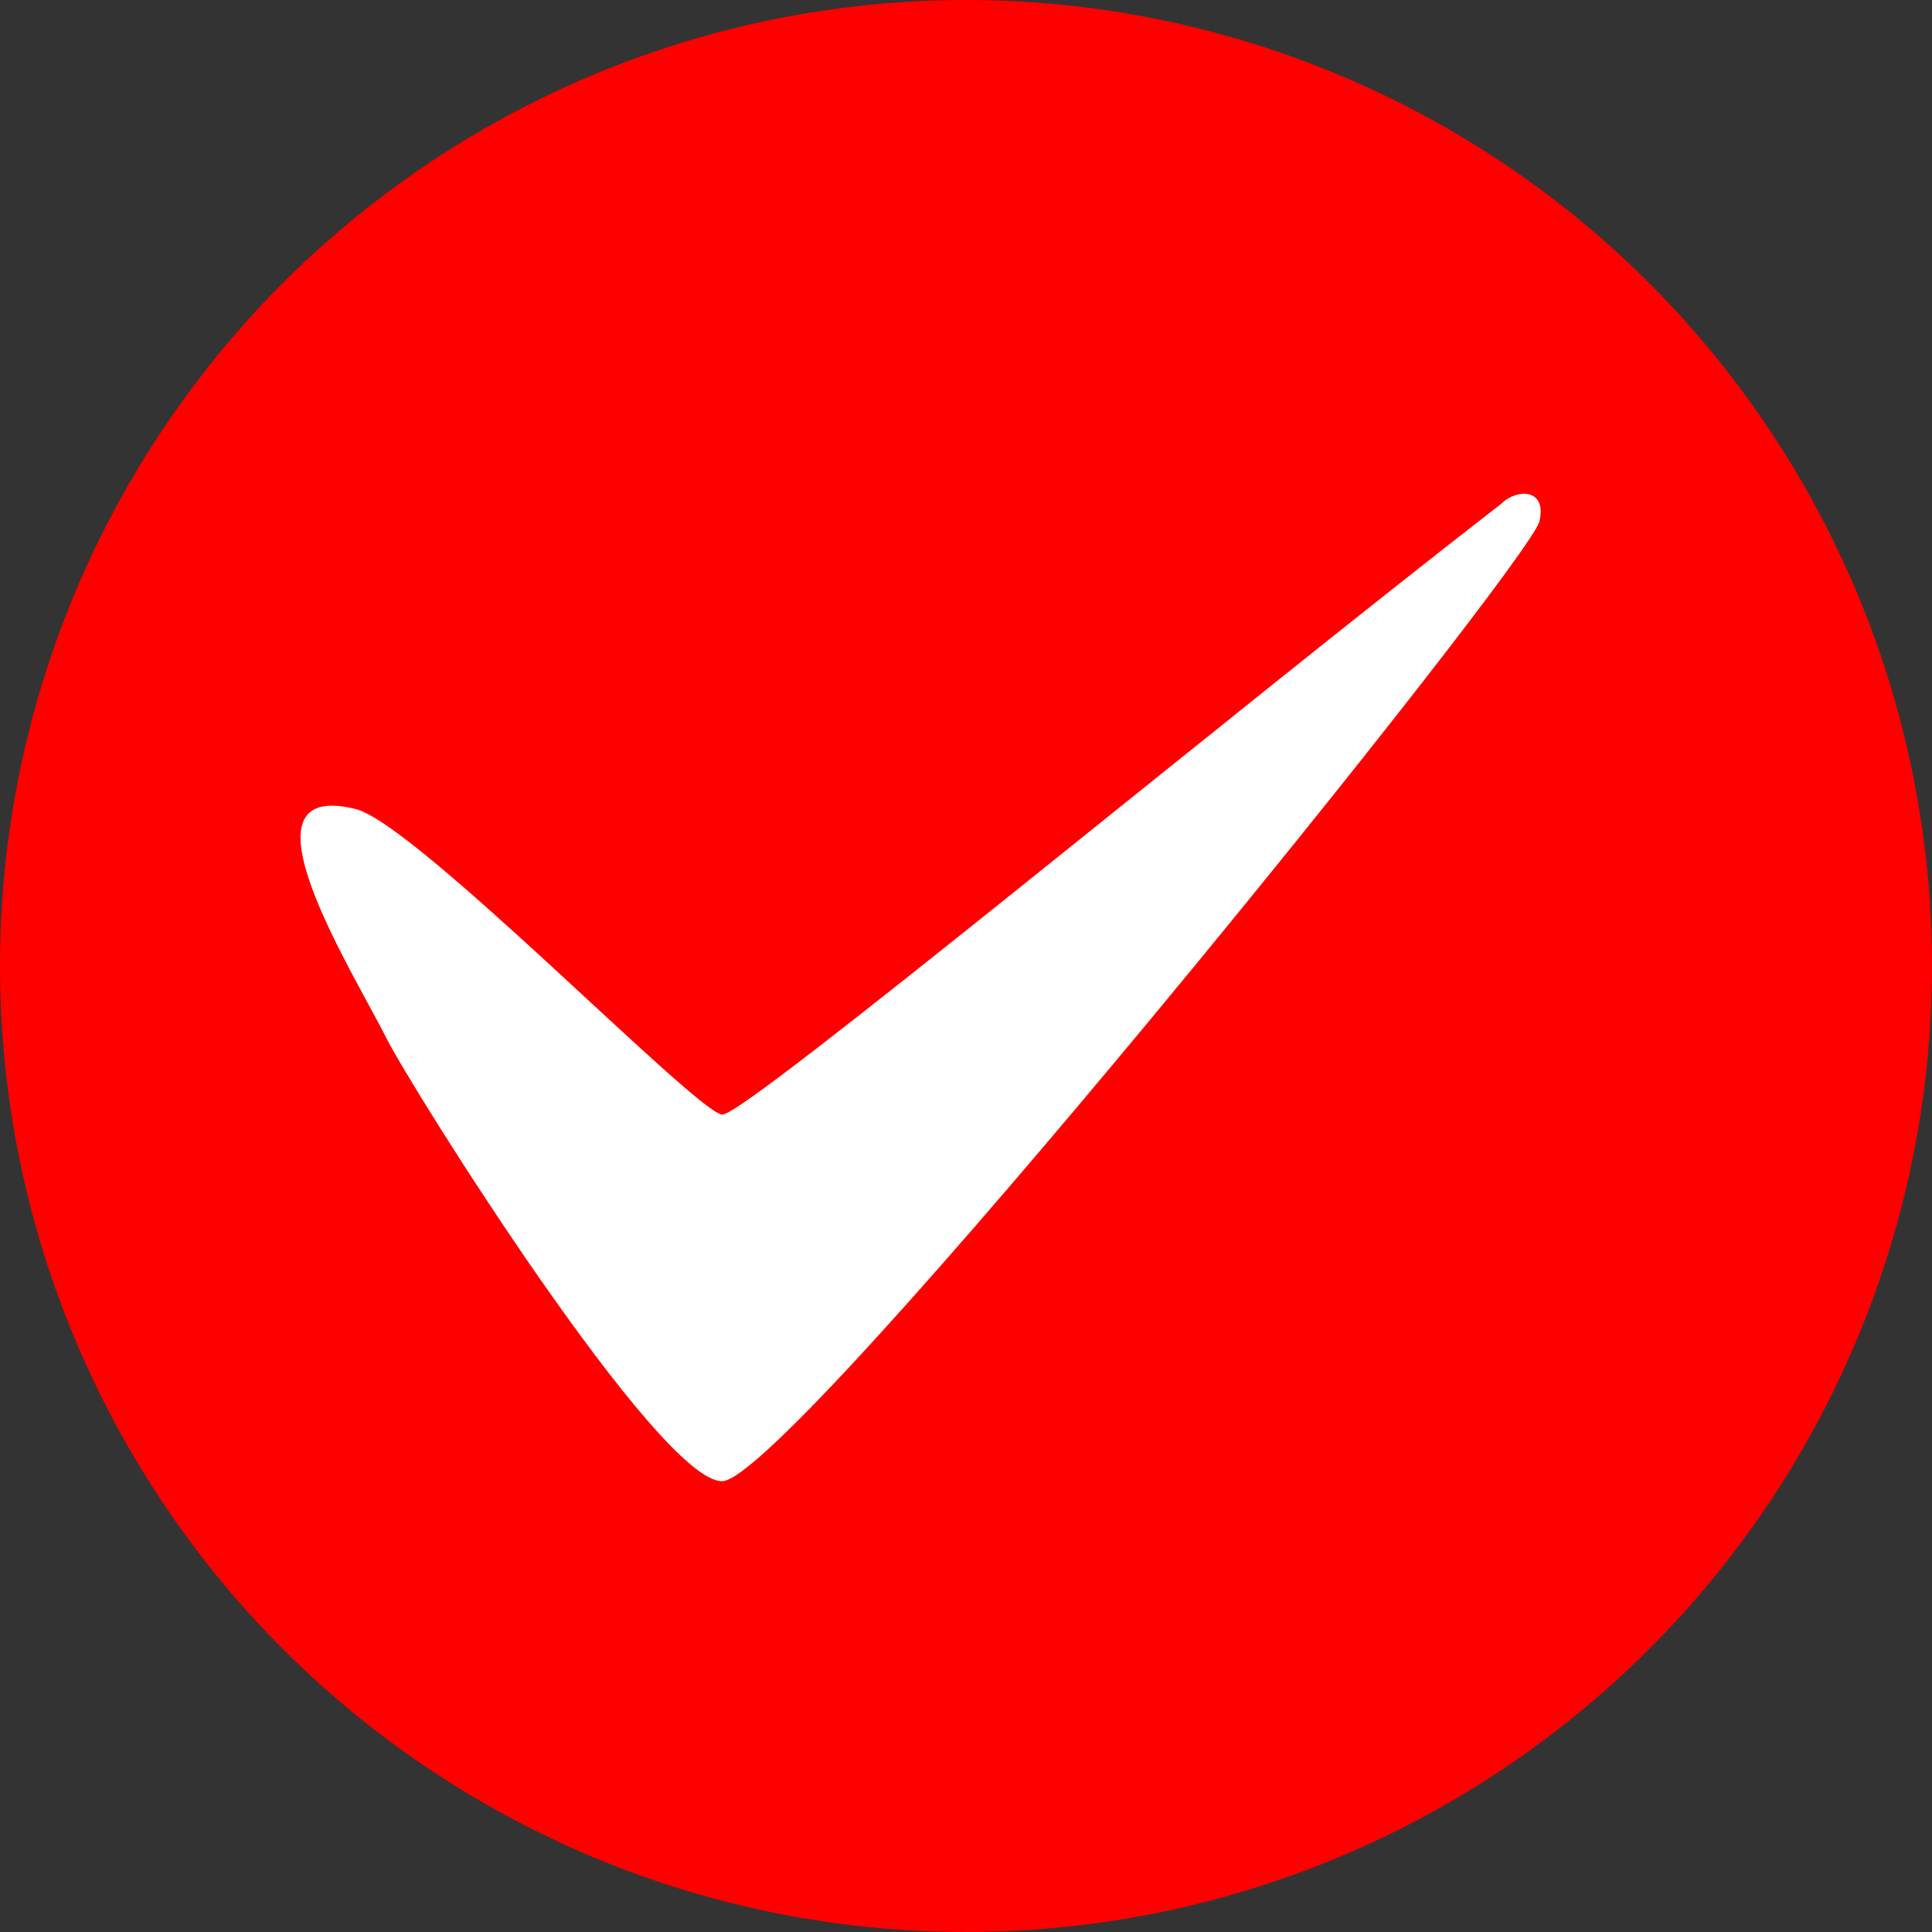 <svg width="90" height="90" viewBox="0 0 90 90" fill="none" xmlns="http://www.w3.org/2000/svg">
<rect x="0" y="0" width="90" height="90" fill="#333333" stroke="none"/>
<g clip-path="url(#clip0_2993_422)">
<circle cx="45" cy="45" r="45" fill="#FF0000"/>
<path d="M33.655 51.922C32.516 51.922 19.424 38.402 16.578 37.691C10.721 36.226 16.461 45.284 18.001 48.364C19.148 50.659 30.723 69.109 33.655 68.999C36.869 68.879 71.236 26.278 71.711 24.291C72.081 22.748 70.657 22.748 69.946 23.459C57.375 33.184 34.793 51.922 33.655 51.922Z" fill="white"/>
</g>
<defs>
<clipPath id="clip0_2993_422">
<rect width="90" height="90" fill="white"/>
</clipPath>
</defs>
</svg>
